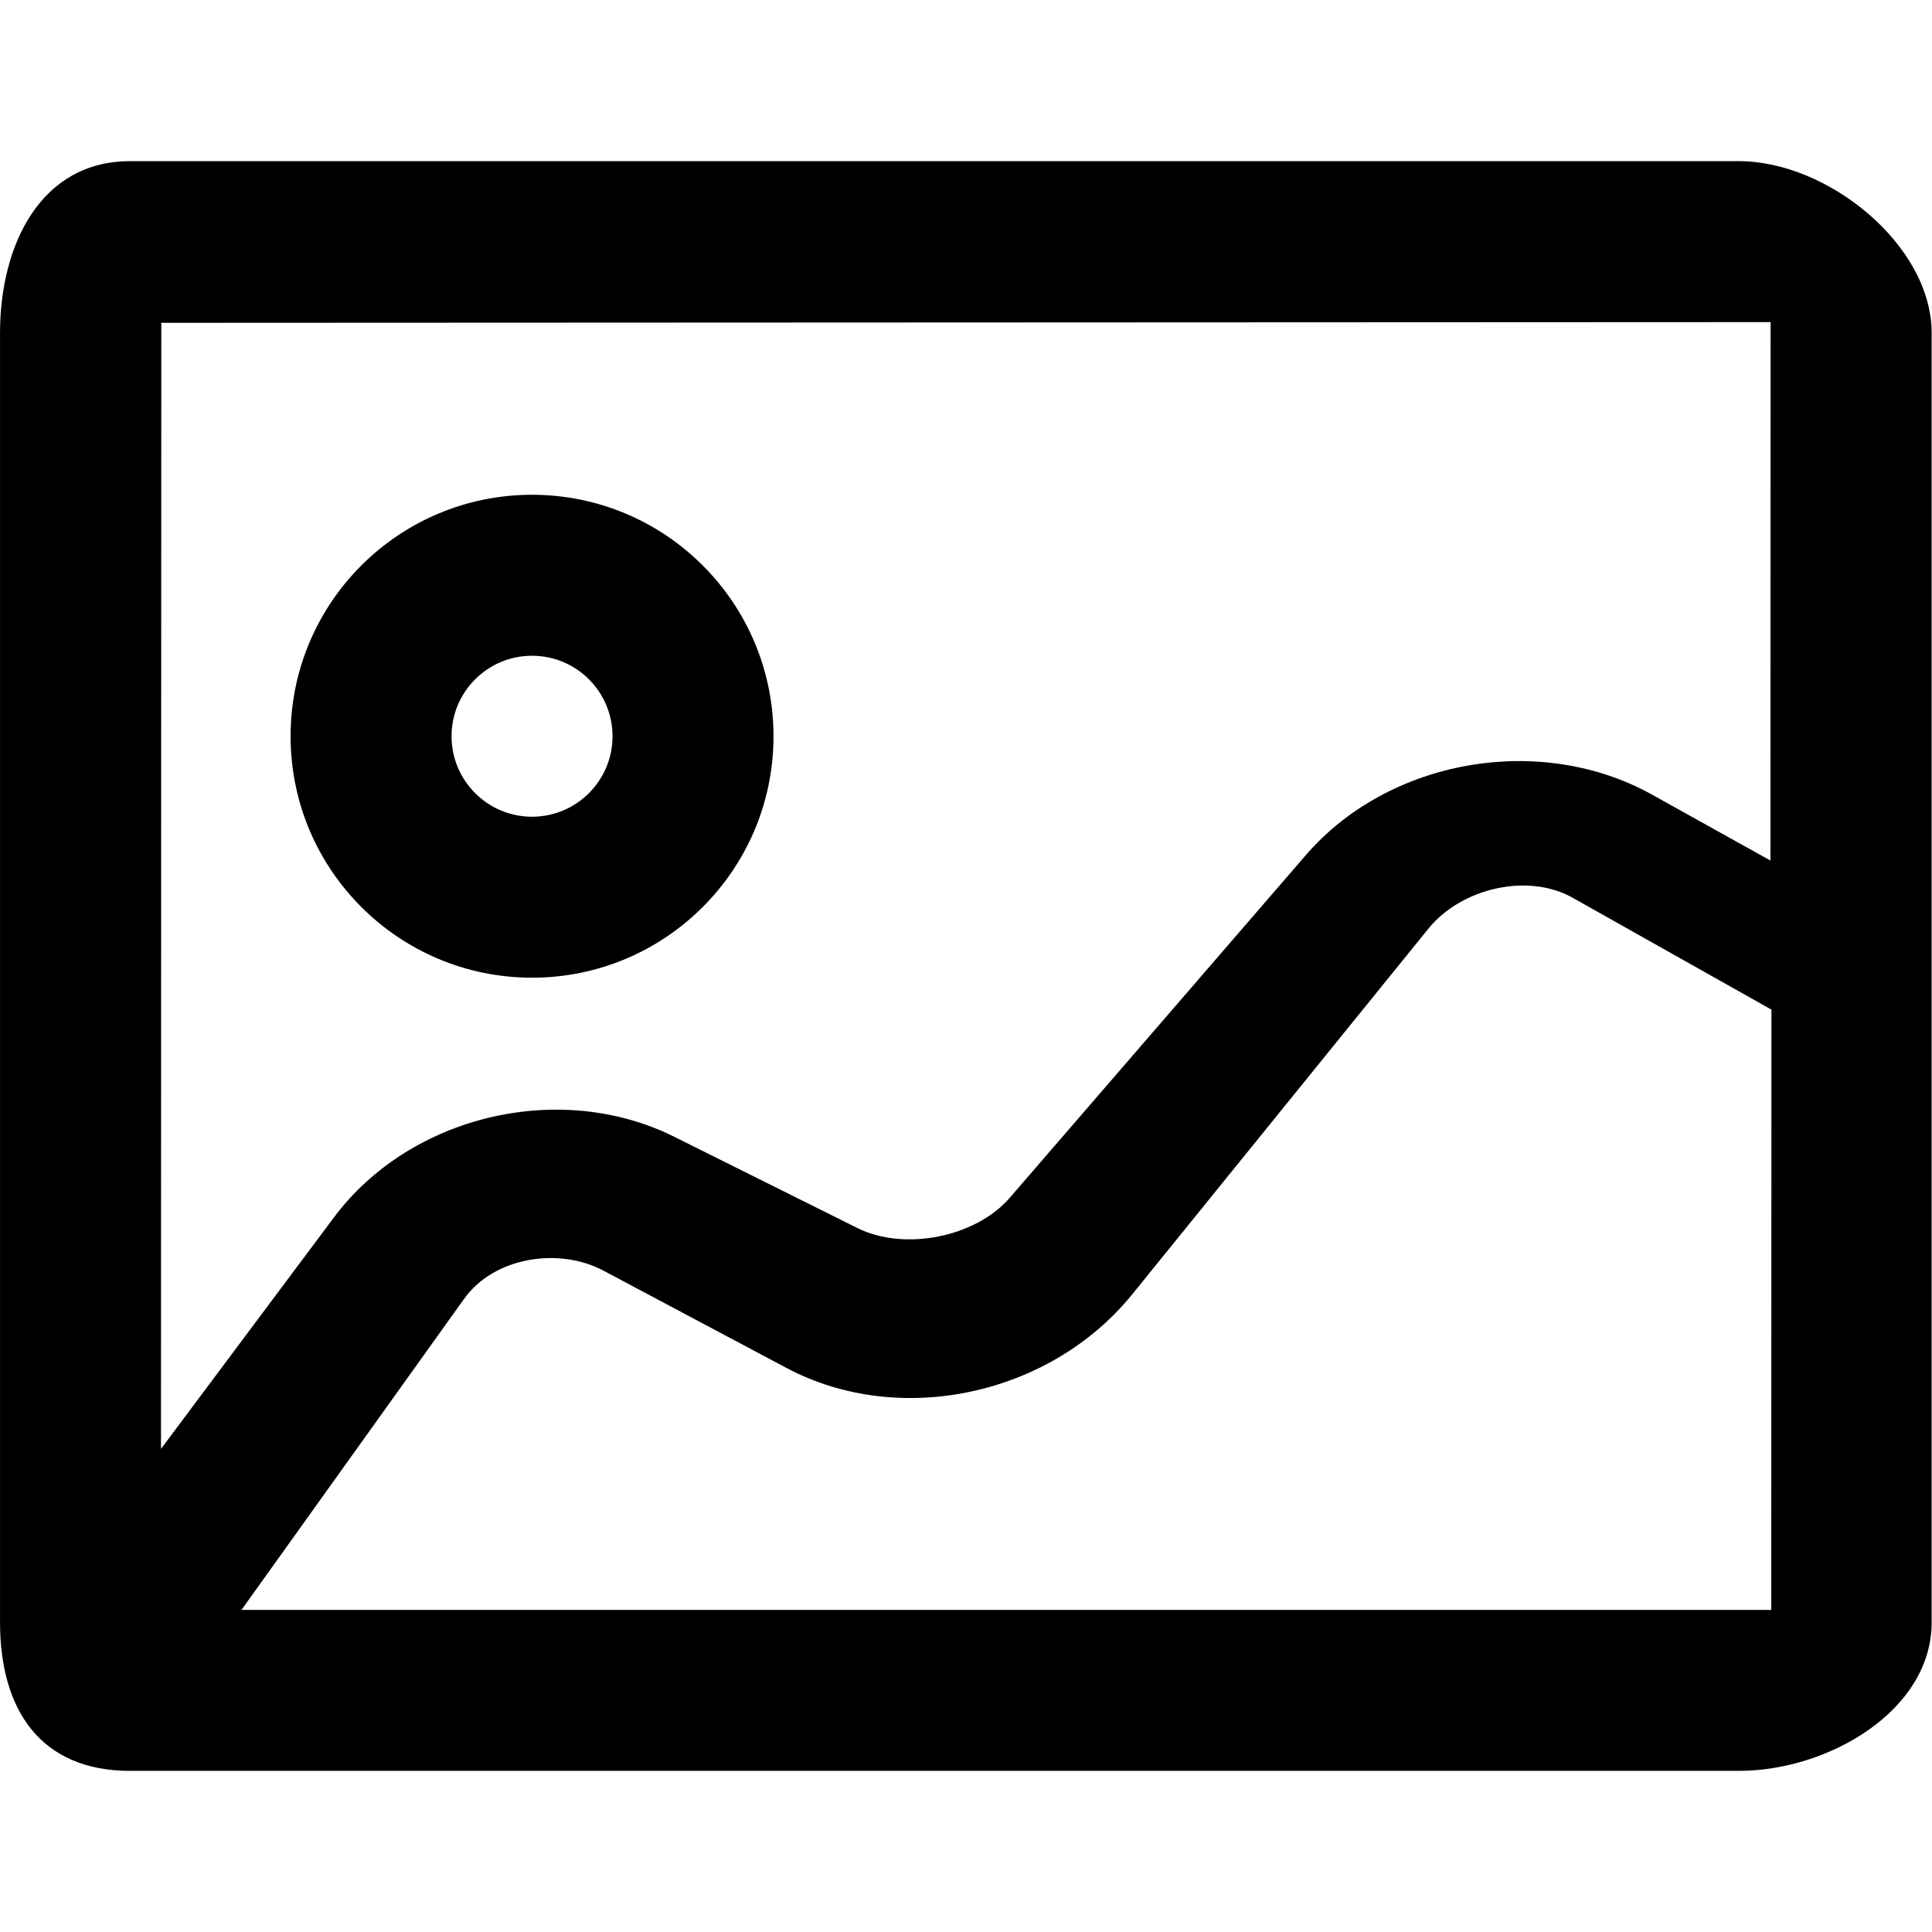 <svg t="1620351313665" class="icon" viewBox="0 0 1229 1024" version="1.1" xmlns="http://www.w3.org/2000/svg" p-id="42300" width="200" height="200"><path d="M1106.169 0.02 82.702 0.02C25.973 0.02 0.015 53.063 0.015 109.381L0.015 929.487C0.015 985.447 26.024 1024 82.702 1024L1106.169 1024C1162.898 1024 1228.791 985.806 1228.791 929.487L1228.791 109.381C1228.791 53.421 1162.847 0.02 1106.169 0.02L1106.169 0.02 1106.169 0.02 1106.169 0.02ZM1126.224 444.919 1050.91 402.987C979.846 363.462 883.541 380.306 830.703 441.438L642.24 659.545C620.583 684.53 575.272 693.541 545.525 678.745L428.894 620.634C356.242 584.436 260.961 606.964 212.425 671.935L102.398 819.184 102.603 102.859 1126.326 102.398 1126.224 444.919 1126.224 444.919 1126.224 444.919ZM1126.751 921.602 153.612 921.602 294.973 724.089C313.865 697.16 355.336 690.66 383.752 705.736L500.383 767.732C571.959 805.749 667.957 785.375 720.231 720.866L908.695 488.177C929.738 462.231 972.898 452.181 1001.621 469.278L1126.854 539.74 1126.751 921.602 1126.751 921.602 1126.751 921.602ZM338.446 519.439C423.282 519.439 492.043 450.679 492.043 365.842 492.043 281.006 423.282 212.245 338.446 212.245 253.609 212.245 184.849 281.006 184.849 365.842 184.849 450.679 253.609 519.439 338.446 519.439L338.446 519.439 338.446 519.439ZM338.446 314.643C366.708 314.643 389.645 337.58 389.645 365.842 389.645 394.104 366.708 417.041 338.446 417.041 310.184 417.041 287.247 394.104 287.247 365.842 287.247 337.58 310.184 314.643 338.446 314.643L338.446 314.643 338.446 314.643Z" p-id="42301"></path></svg>
